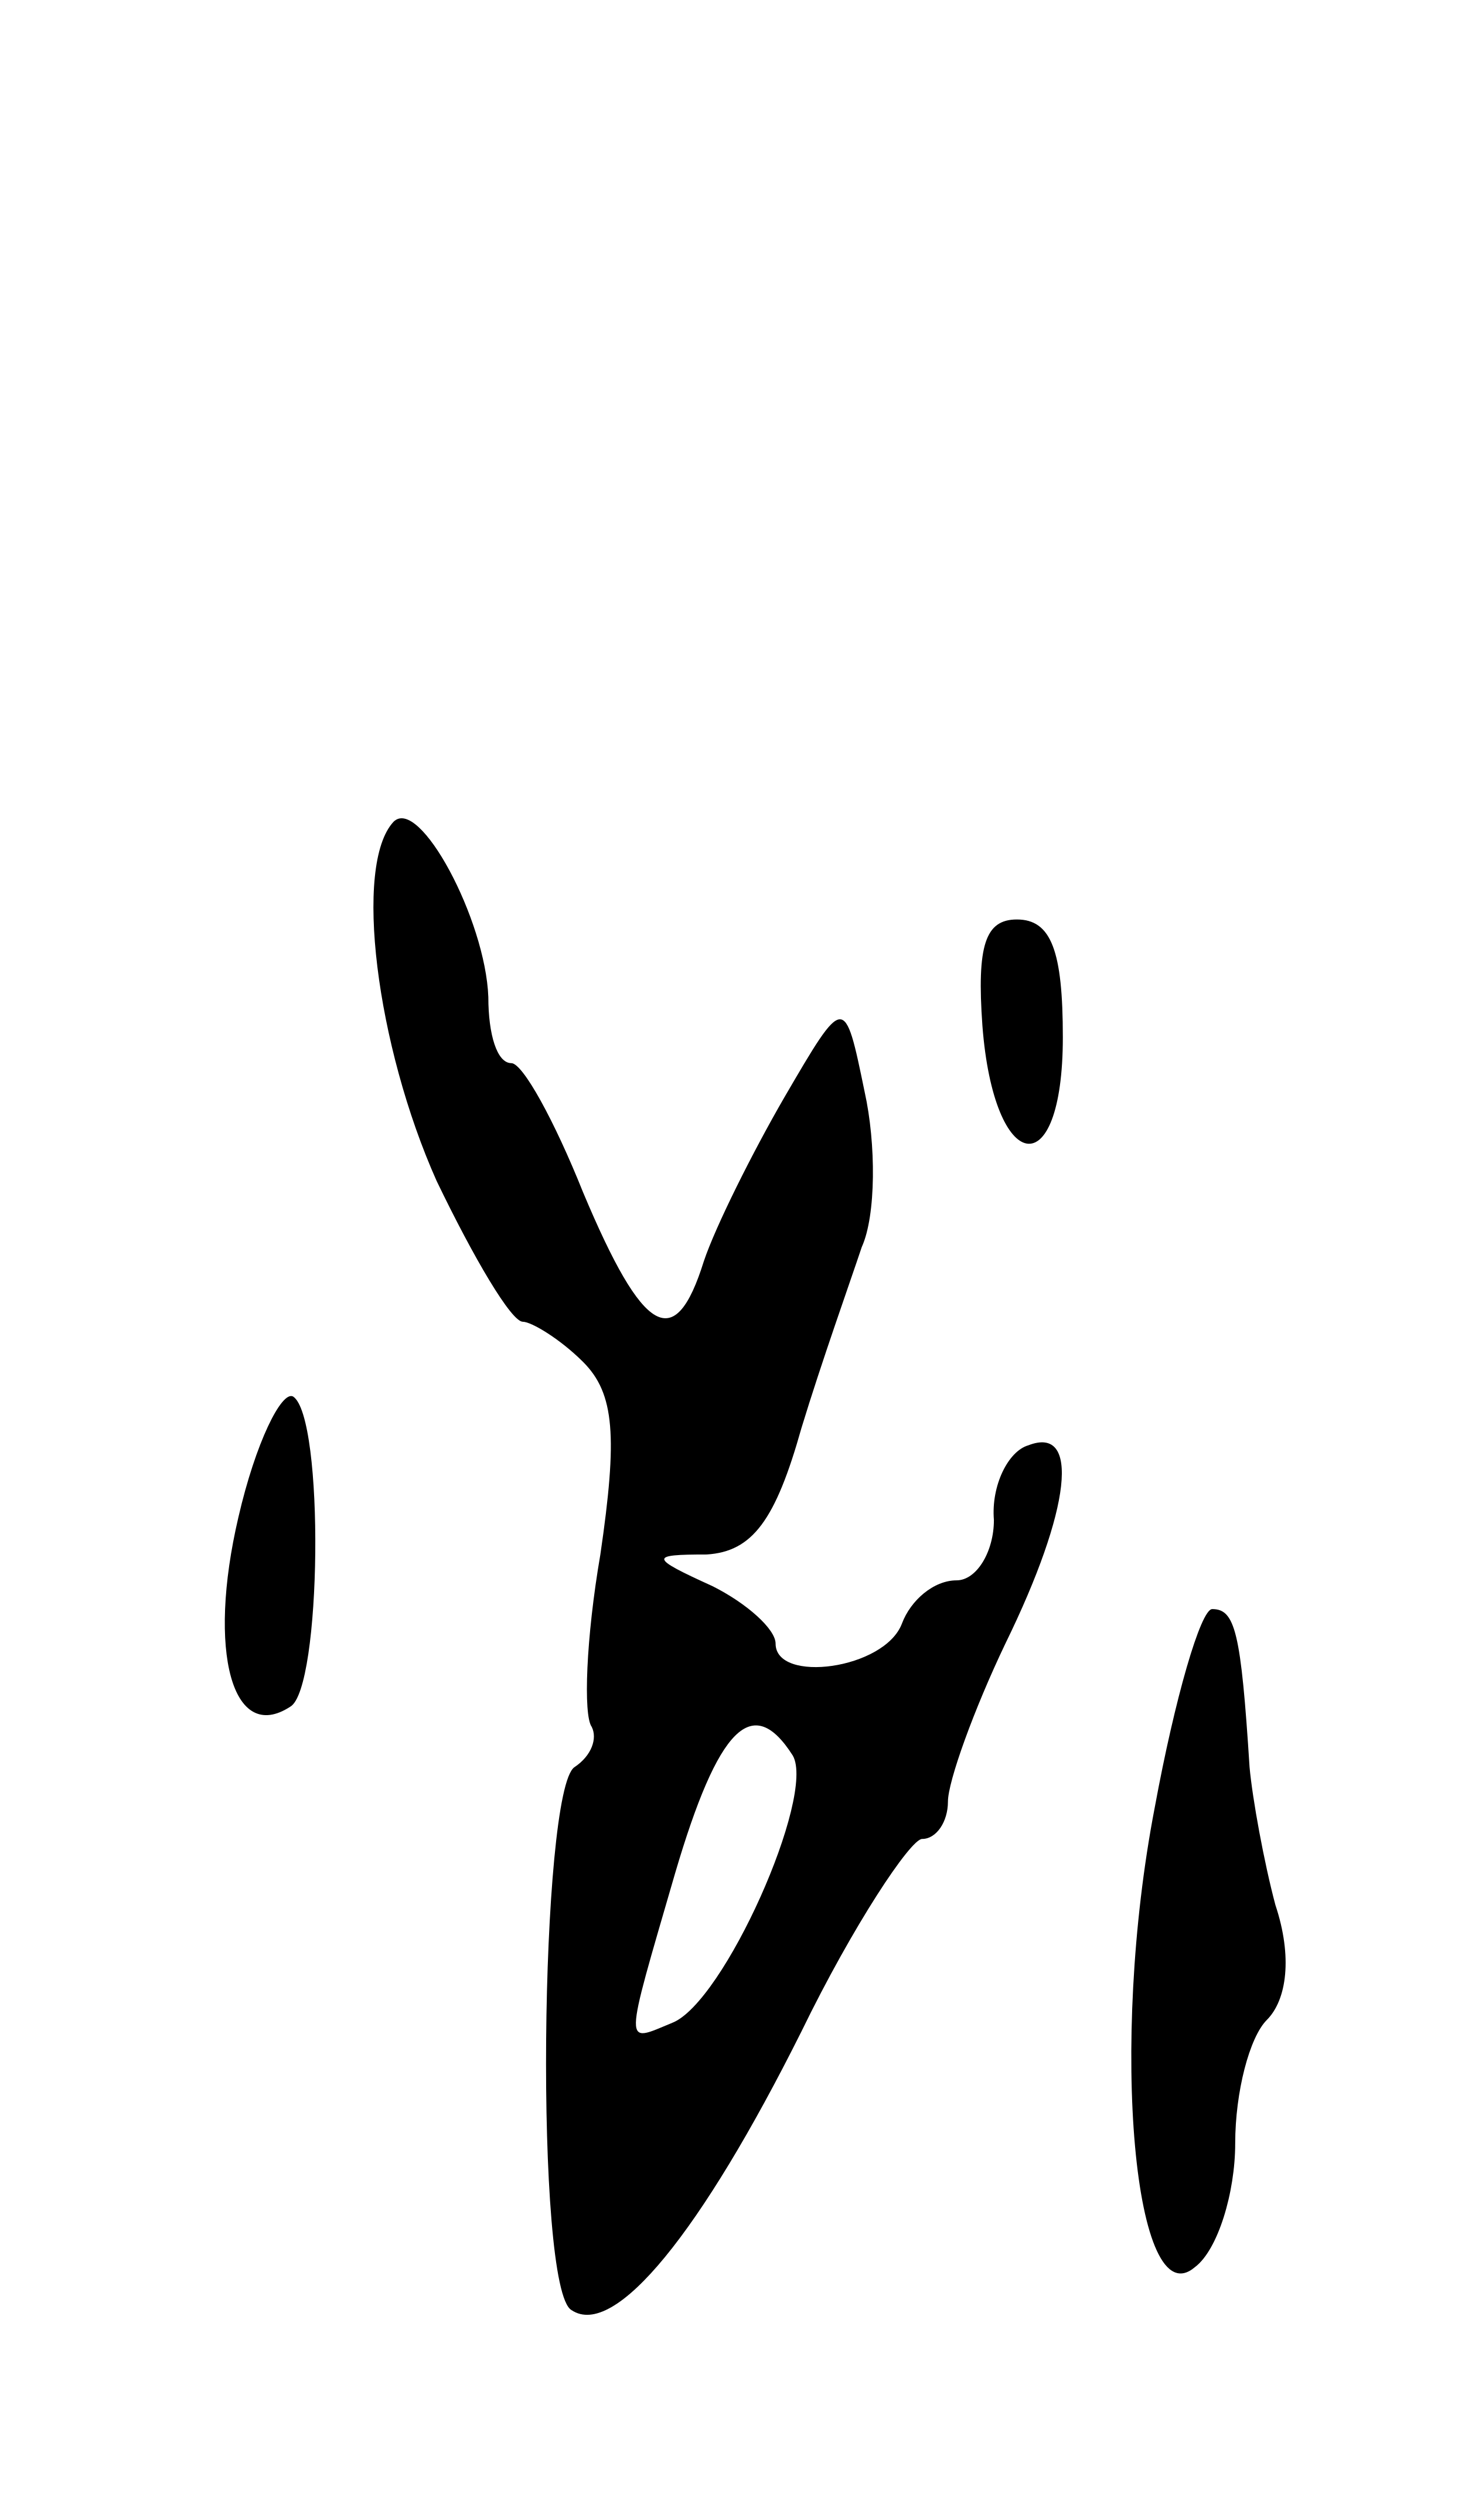<svg version="1.0" xmlns="http://www.w3.org/2000/svg"
 width="51pt" height="87pt" viewBox="0 0 51 87"
 preserveAspectRatio="xMidYMid meet">
<g transform="translate(0,87) scale(0.1,-0.1)"
fill="#000000" stroke="none">
<path d="M137 584 c-14 -15 -6 -78 15 -125 13 -27 26 -49 30 -49 3 0 13 -6 21
-14 11 -11 12 -26 6 -67 -5 -29 -6 -56 -3 -60 2 -4 0 -10 -6 -14 -12 -8 -14
-182 -1 -189 15 -10 45 27 80 97 18 37 38 67 42 67 5 0 9 6 9 13 0 7 9 32 20
55 23 47 26 76 8 69 -7 -2 -13 -14 -12 -26 0 -11 -6 -21 -13 -21 -8 0 -16 -7
-19 -15 -6 -16 -44 -21 -44 -7 0 5 -10 14 -22 20 -22 10 -22 11 -2 11 16 1 24
12 33 44 7 23 17 51 21 63 5 11 5 36 1 54 -7 34 -7 34 -28 -2 -11 -19 -24 -45
-28 -57 -10 -32 -21 -26 -42 24 -10 25 -21 45 -25 45 -5 0 -8 10 -8 23 -1 27
-24 70 -33 61z m139 -325 c8 -14 -24 -86 -42 -93 -17 -7 -17 -10 1 52 15 51
27 63 41 41z"/>
<path d="M342 513 c4 -52 28 -56 28 -4 0 30 -4 41 -16 41 -11 0 -14 -9 -12
-37z"/>
<path d="M83 342 c-11 -47 -2 -79 18 -66 11 6 12 101 1 108 -4 2 -13 -16 -19
-42z"/>
<path d="M402 241 c-16 -83 -7 -178 14 -160 8 6 14 26 14 43 0 18 5 37 11 43
7 7 9 22 3 40 -4 15 -8 37 -9 48 -3 47 -5 55 -13 55 -4 0 -13 -31 -20 -69z"/>
</g>
</svg>
